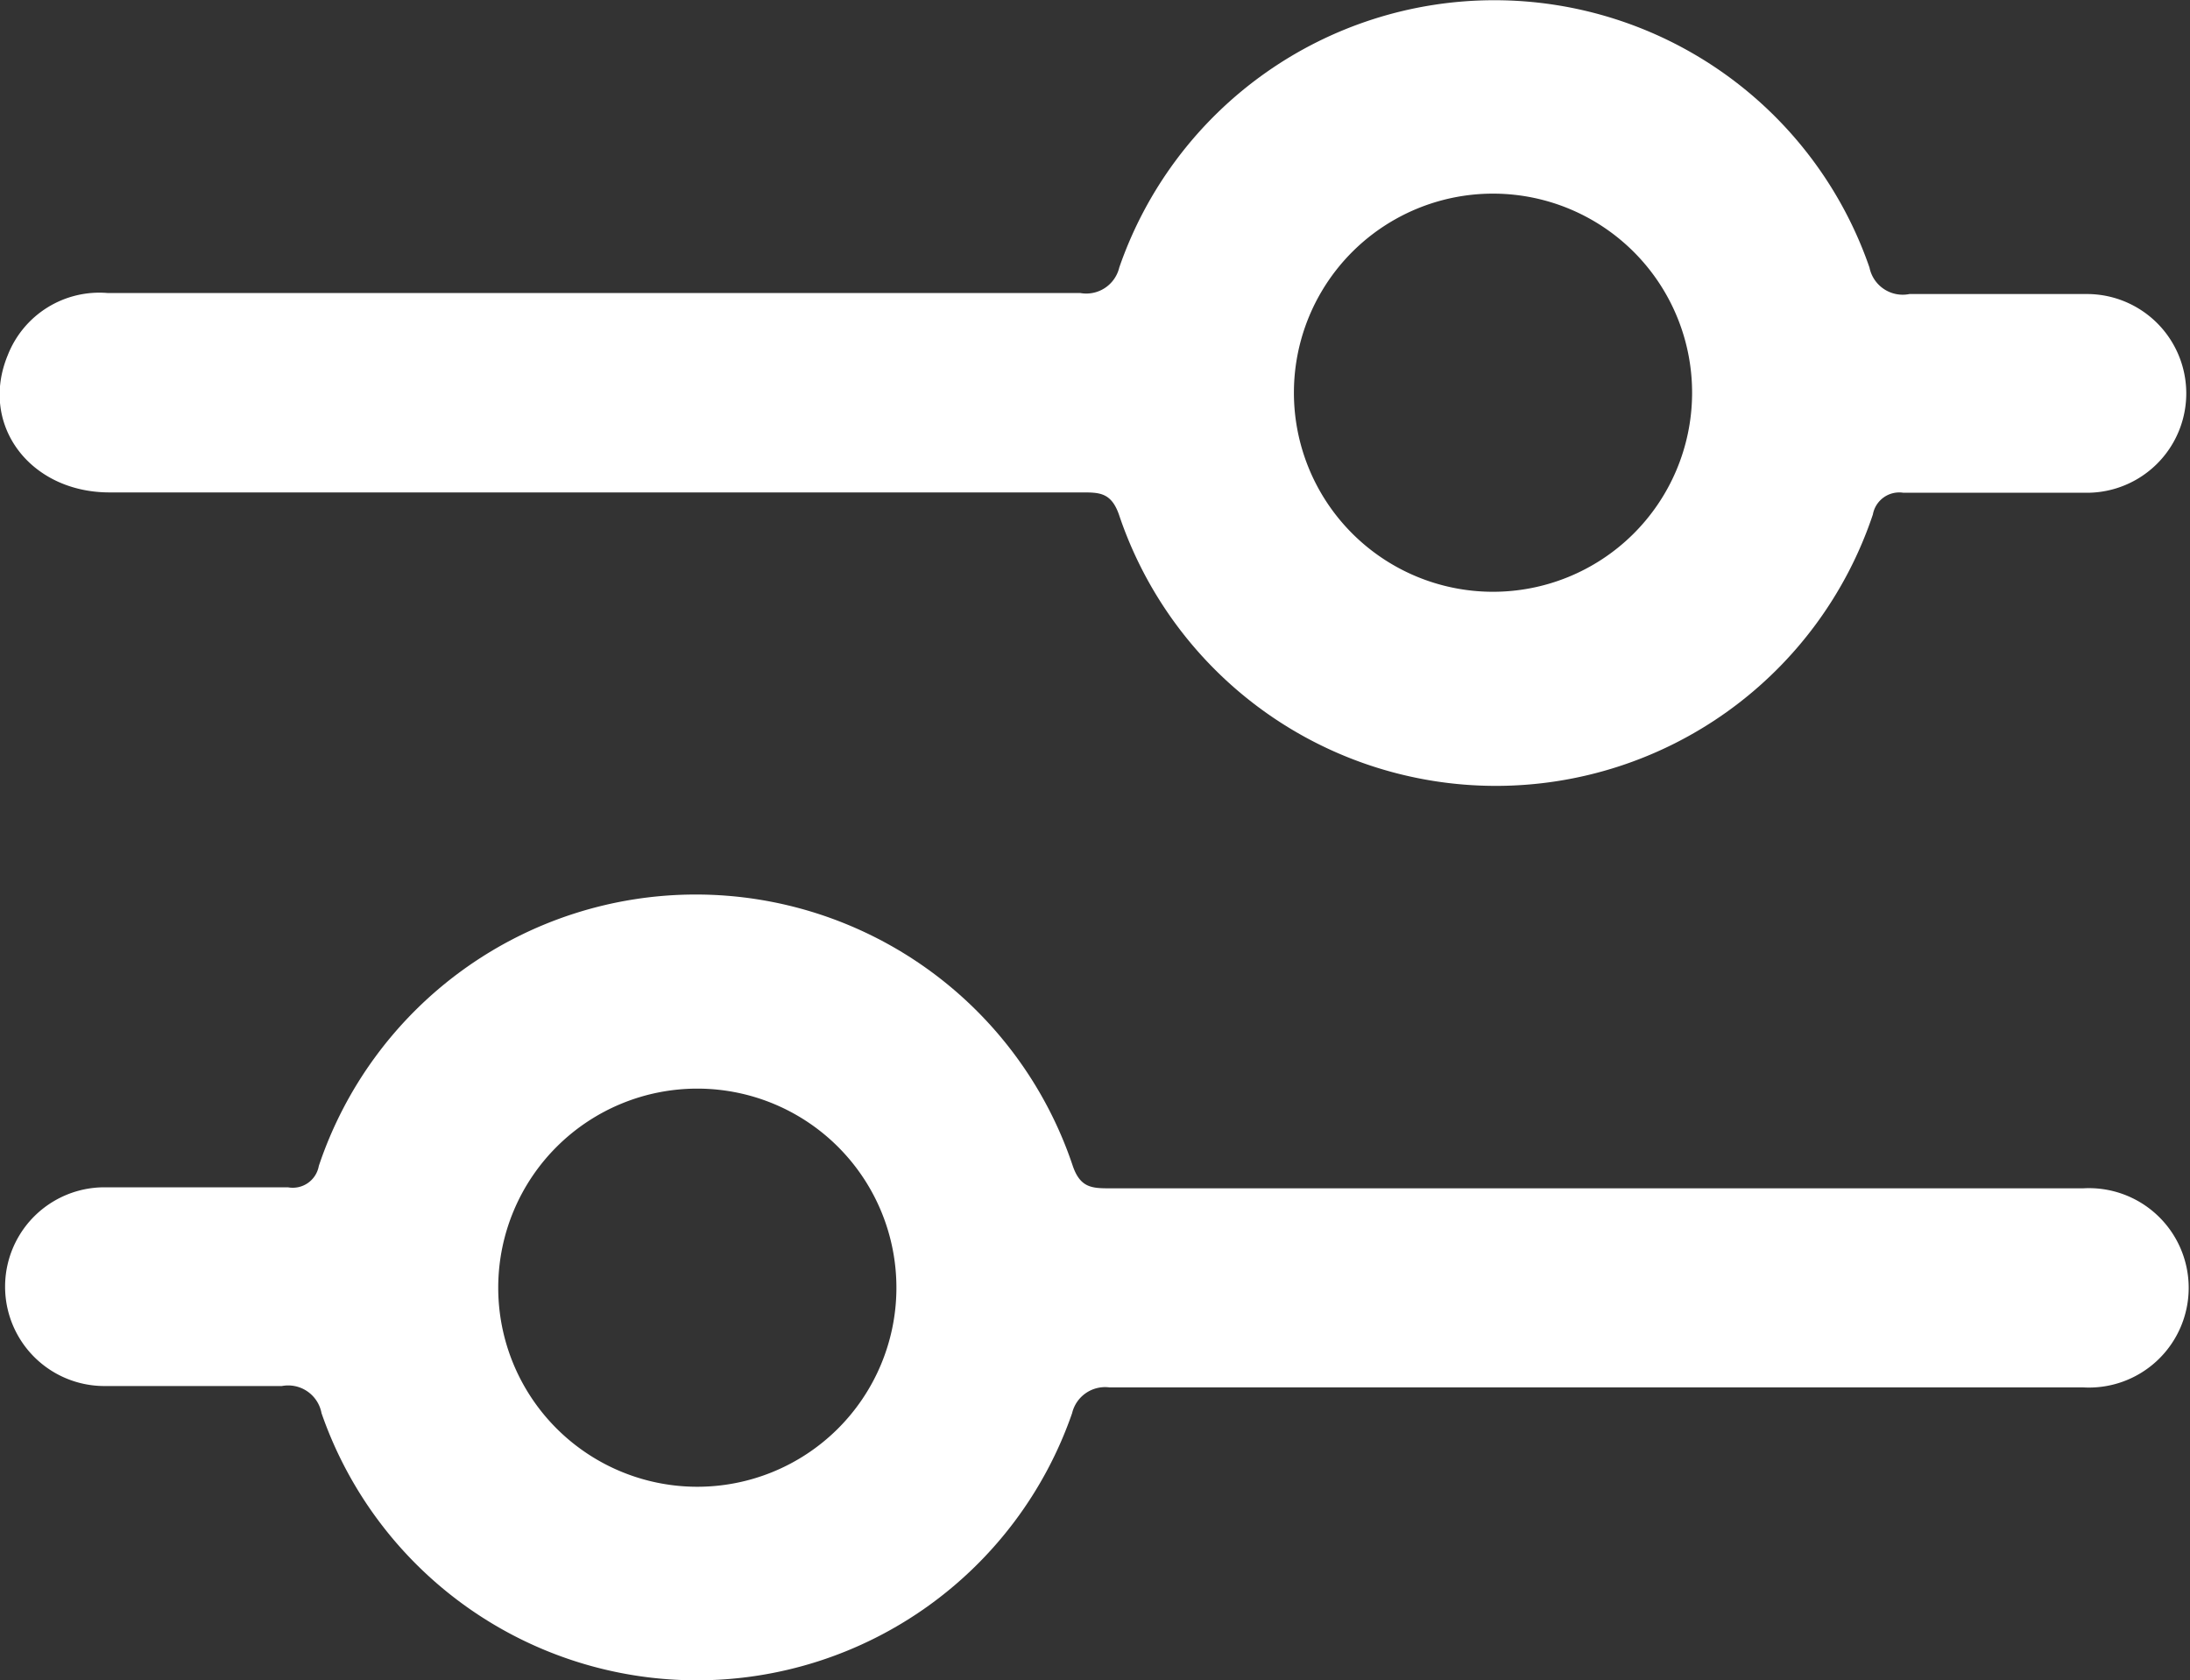 <svg xmlns="http://www.w3.org/2000/svg" viewBox="0 0 64.57 49.55"><rect x="0" y="0" width="64.57" height="49.55" fill="#333333" stroke="none"/><defs><style>.cls-1{fill:#fff;}</style></defs><title>filter</title><g id="Layer_2" data-name="Layer 2"><g id="Layer_1-2" data-name="Layer 1"><path class="cls-1" d="M17.56,8.64c4.76,0,9.53,0,14.29,0A1,1,0,0,0,33,7.89a11.7,11.7,0,0,1,22.12,0,1,1,0,0,0,1.18.78c1.74,0,3.49,0,5.23,0a2.93,2.93,0,1,1,0,5.86c-1.8,0-3.61,0-5.41,0a.79.79,0,0,0-.9.64,11.72,11.72,0,0,1-22.23,0c-.23-.65-.58-.65-1.09-.65H3.23c-2.35,0-3.85-2-3-4.05A2.9,2.9,0,0,1,3.17,8.64Zm20.59,2.9a5.87,5.87,0,1,0,5.93-5.83A5.87,5.87,0,0,0,38.15,11.54Z"/><path class="cls-1" d="M47,40.91c-4.76,0-9.53,0-14.29,0a1,1,0,0,0-1.1.76,11.71,11.71,0,0,1-22.13,0,1,1,0,0,0-1.17-.8c-1.74,0-3.49,0-5.23,0a2.93,2.93,0,1,1,0-5.86c1.81,0,3.61,0,5.41,0a.78.78,0,0,0,.91-.63,11.72,11.72,0,0,1,22.23,0c.22.64.56.66,1.08.66H61.42a2.94,2.94,0,1,1,0,5.87ZM20.53,43.84a5.87,5.87,0,1,0-5.84-5.91A5.87,5.87,0,0,0,20.53,43.84Z"/></g></g></svg>